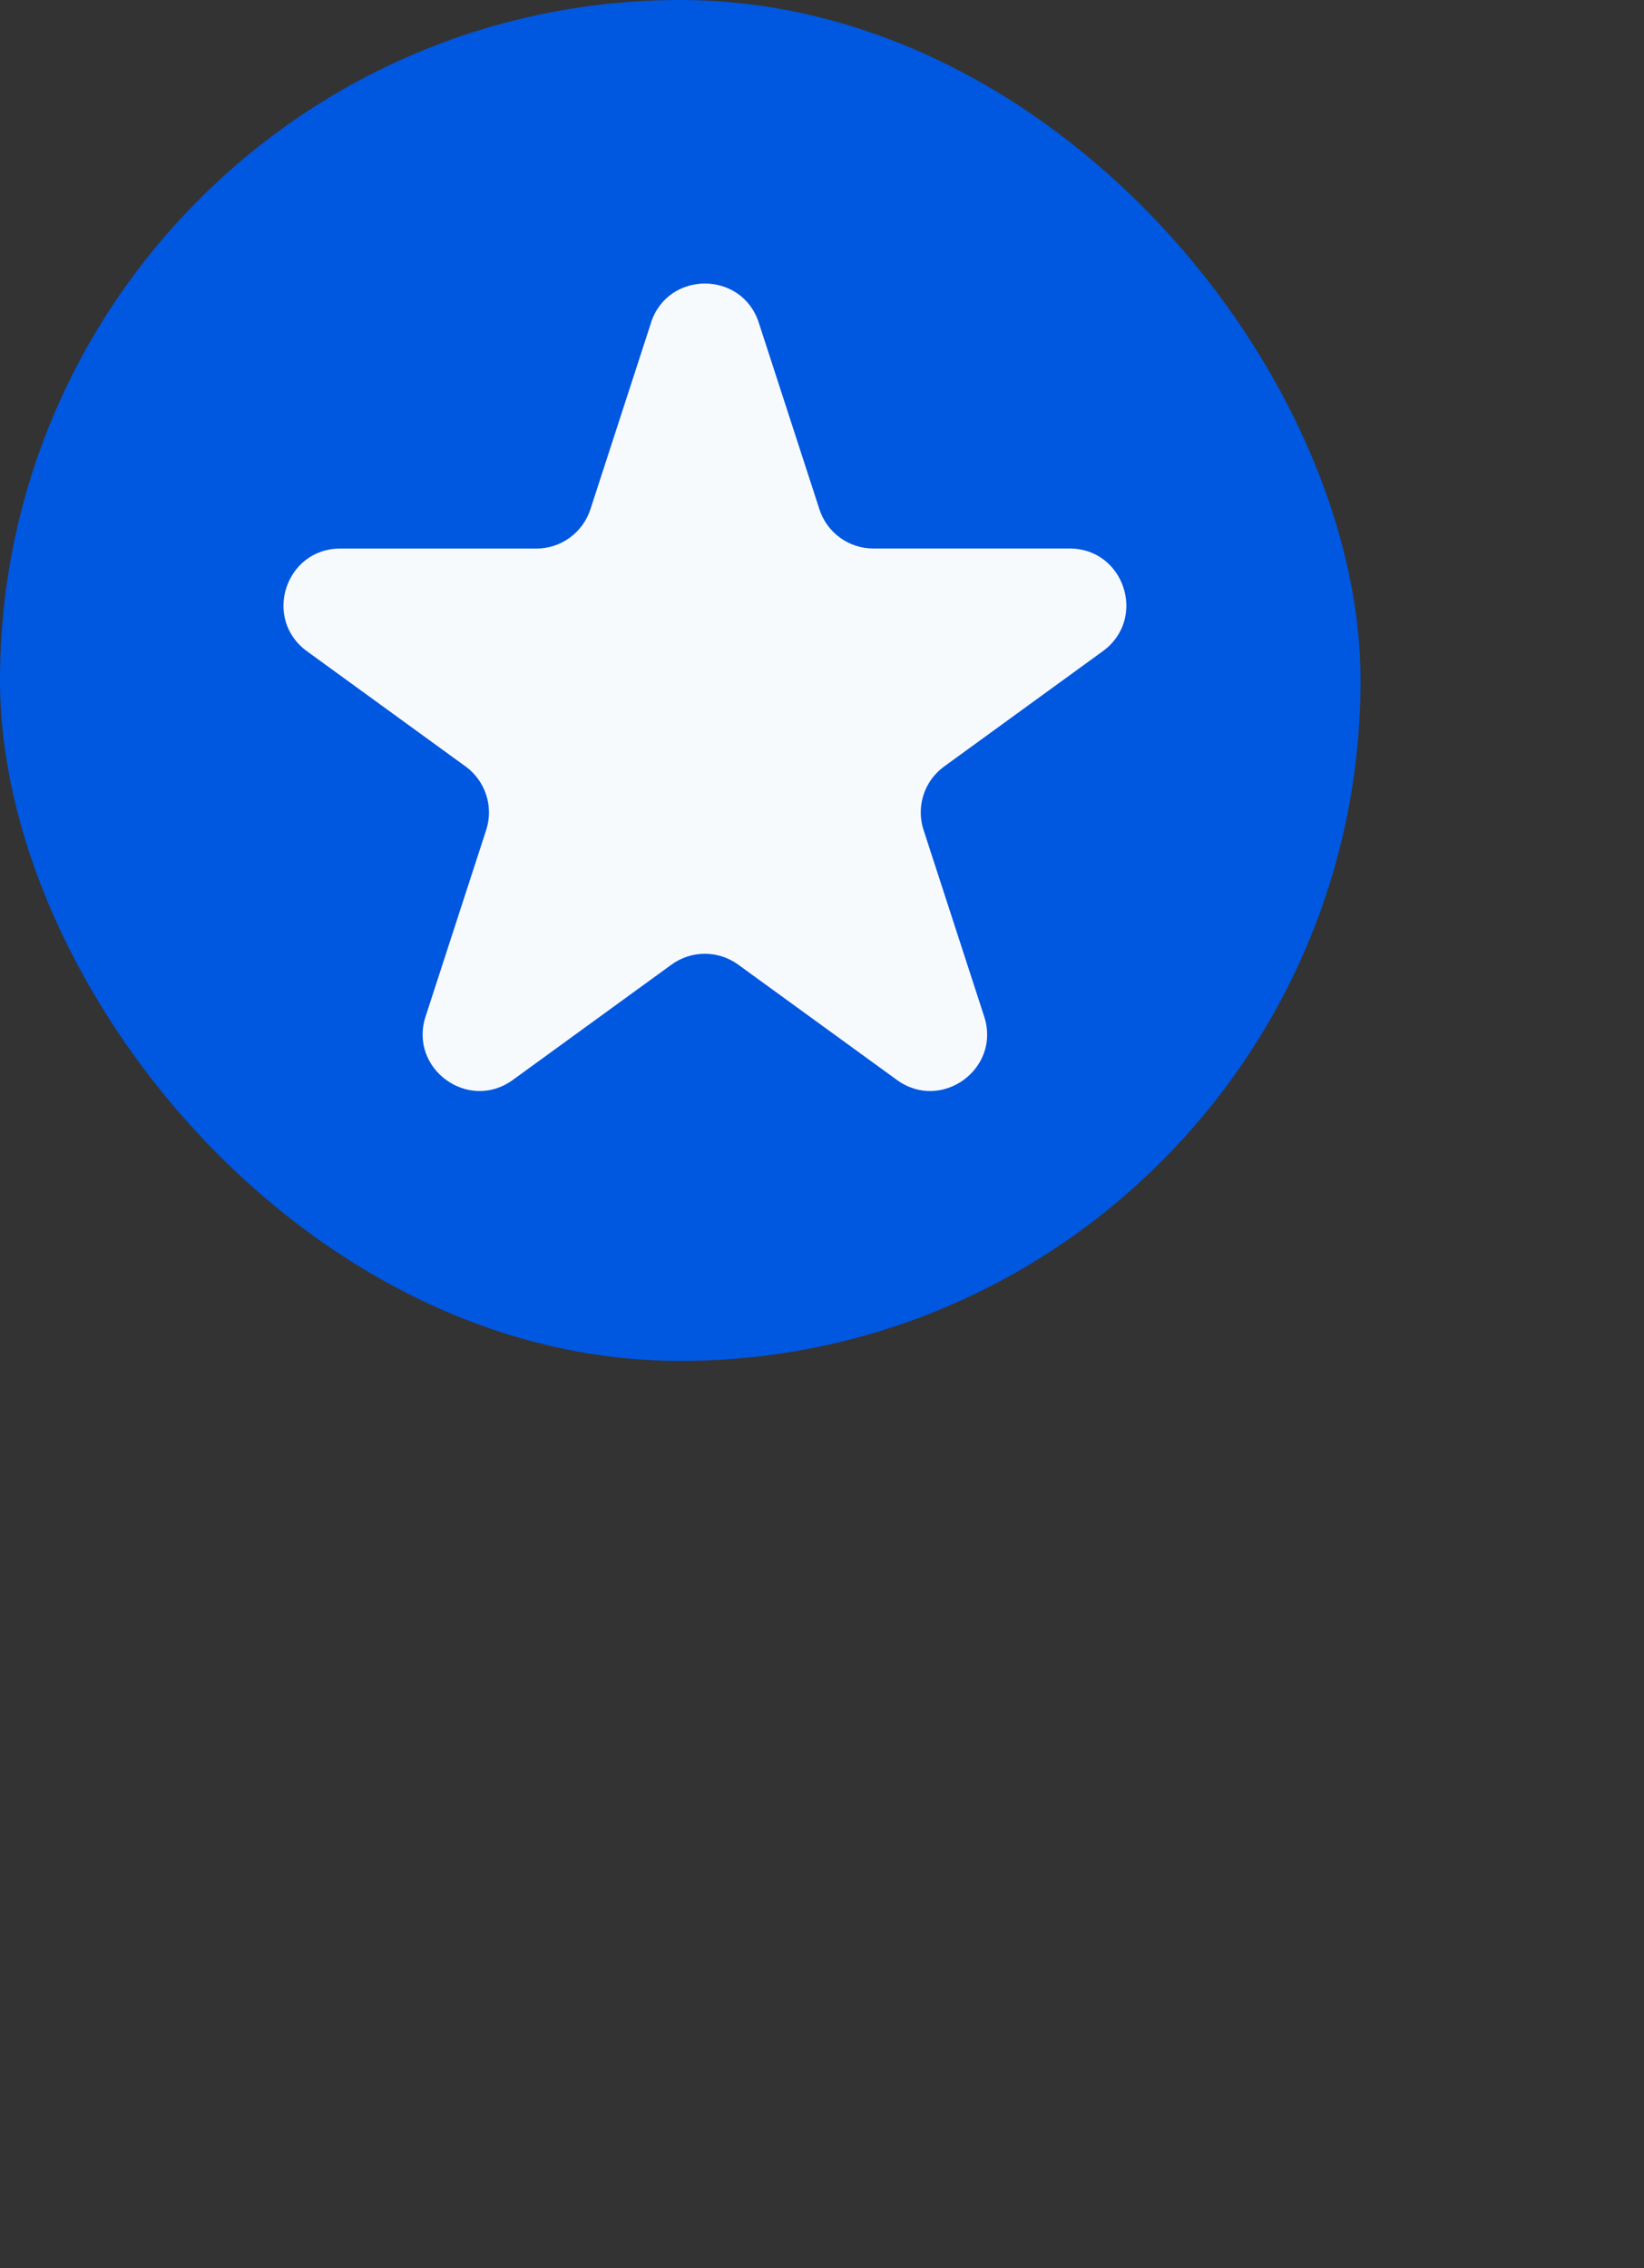 <svg width="29" height="40" viewBox="0 0 29 40" fill="none" xmlns="http://www.w3.org/2000/svg">
<rect x="0" y="0" width="29" height="40" fill="#333333" stroke="none"/>
<rect width="24" height="24" rx="12" fill="#0057E0"/>
<path d="M11.483 5.691C11.783 4.77 13.086 4.77 13.385 5.691L14.455 8.983C14.52 9.183 14.647 9.358 14.818 9.482C14.988 9.606 15.194 9.673 15.405 9.673H18.867C19.836 9.673 20.238 10.913 19.455 11.483L16.655 13.517C16.484 13.641 16.356 13.816 16.291 14.017C16.226 14.217 16.225 14.434 16.291 14.635L17.361 17.927C17.661 18.848 16.606 19.615 15.821 19.045L13.021 17.011C12.85 16.887 12.644 16.82 12.433 16.82C12.222 16.82 12.016 16.887 11.846 17.011L9.046 19.045C8.262 19.615 7.208 18.848 7.507 17.927L8.577 14.635C8.642 14.434 8.642 14.217 8.576 14.017C8.511 13.816 8.384 13.641 8.213 13.517L5.414 11.484C4.631 10.914 5.034 9.674 6.002 9.674H9.463C9.674 9.674 9.879 9.607 10.05 9.483C10.221 9.359 10.348 9.184 10.414 8.984L11.484 5.692L11.483 5.691Z" fill="#F7FAFC"/>
</svg>

